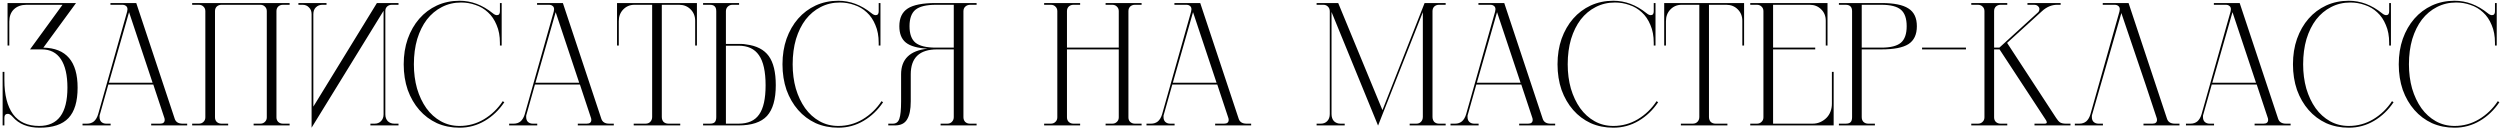 <svg width="598" height="31" viewBox="0 0 598 31" fill="none" xmlns="http://www.w3.org/2000/svg">
<path d="M10.374 11.394C15.834 11.506 18.564 14.698 18.564 20.97C18.564 24.274 17.836 26.696 16.38 28.236C14.924 29.776 12.628 30.546 9.492 30.546C6.664 30.546 4.508 29.678 3.024 27.942C2.604 27.466 2.226 27.228 1.89 27.228C1.33 27.228 1.05 27.55 1.05 28.194V30H0.63V17.19H1.05V19.164C1.05 22.692 1.736 25.408 3.108 27.312C4.508 29.188 6.594 30.126 9.366 30.126C13.874 30.126 16.128 27.074 16.128 20.97C16.128 18.002 15.61 15.734 14.574 14.166C13.538 12.598 12.012 11.814 9.996 11.814H7.182L14.952 1.146H6.342C5.082 1.146 4.074 1.51 3.318 2.238C2.59 2.938 2.226 3.918 2.226 5.178V10.89H1.806V0.726H18.186L10.374 11.394ZM44.773 30H36.163V29.58H38.305C39.033 29.58 39.397 29.272 39.397 28.656C39.397 28.516 39.383 28.404 39.355 28.32L36.667 20.214H25.915L23.899 27.354C23.843 27.494 23.815 27.62 23.815 27.732C23.815 27.816 23.815 27.914 23.815 28.026C23.815 28.502 23.955 28.88 24.235 29.16C24.543 29.44 24.935 29.58 25.411 29.58H26.461V30H19.741V29.58H20.833C21.477 29.58 22.023 29.398 22.471 29.034C22.919 28.642 23.255 28.068 23.479 27.312L30.409 2.784C30.437 2.672 30.451 2.574 30.451 2.49C30.479 2.406 30.493 2.322 30.493 2.238C30.493 1.874 30.381 1.608 30.157 1.44C29.933 1.244 29.639 1.146 29.275 1.146H26.419V0.726H32.593L41.791 28.404C42.043 29.188 42.673 29.58 43.681 29.58H44.773V30ZM30.871 2.91L26.041 19.794H36.499L30.871 2.91ZM67.681 1.146C67.233 1.146 66.855 1.286 66.547 1.566C66.267 1.846 66.127 2.21 66.127 2.658V28.068C66.127 28.516 66.267 28.88 66.547 29.16C66.855 29.44 67.233 29.58 67.681 29.58H69.277V30H60.667V29.58H62.263C62.711 29.58 63.075 29.44 63.355 29.16C63.663 28.88 63.817 28.516 63.817 28.068V2.658C63.817 2.21 63.663 1.846 63.355 1.566C63.075 1.286 62.711 1.146 62.263 1.146H52.981C52.533 1.146 52.155 1.286 51.847 1.566C51.567 1.846 51.427 2.21 51.427 2.658V28.068C51.427 28.516 51.567 28.88 51.847 29.16C52.155 29.44 52.533 29.58 52.981 29.58H54.577V30H45.967V29.58H47.563C48.011 29.58 48.375 29.44 48.655 29.16C48.963 28.88 49.117 28.516 49.117 28.068V2.658C49.117 2.21 48.963 1.846 48.655 1.566C48.375 1.286 48.011 1.146 47.563 1.146H45.967V0.726H69.277V1.146H67.681ZM71.382 1.146H72.39C73.006 1.146 73.51 1.356 73.902 1.776C74.322 2.168 74.532 2.7 74.532 3.372V30.546L91.752 2.574V27.354C91.752 28.026 91.542 28.572 91.122 28.992C90.73 29.384 90.226 29.58 89.61 29.58H88.602V30H95.322V29.58H94.314C93.698 29.58 93.18 29.384 92.76 28.992C92.368 28.572 92.172 28.026 92.172 27.354V2.574C92.172 2.182 92.312 1.846 92.592 1.566C92.9 1.286 93.278 1.146 93.726 1.146H95.322V0.726H90.156L74.952 25.506V3.372C74.952 2.7 75.148 2.168 75.54 1.776C75.96 1.356 76.478 1.146 77.094 1.146H78.102V0.726H71.382V1.146ZM120.632 24.456C119.372 26.332 117.818 27.816 115.97 28.908C114.122 30 112.106 30.546 109.922 30.546C107.962 30.546 106.156 30.182 104.504 29.454C102.88 28.698 101.48 27.648 100.304 26.304C99.127 24.96 98.204 23.364 97.531 21.516C96.888 19.64 96.566 17.596 96.566 15.384C96.566 13.172 96.888 11.142 97.531 9.294C98.204 7.418 99.127 5.808 100.304 4.464C101.48 3.12 102.88 2.07 104.504 1.314C106.156 0.558 107.962 0.18 109.922 0.18C112.75 0.18 115.396 1.174 117.86 3.162C118.224 3.47 118.56 3.624 118.868 3.624C119.344 3.624 119.582 3.316 119.582 2.7V0.726H120.002V10.89H119.582V10.26C119.582 8.608 119.316 7.18 118.784 5.976C118.28 4.744 117.594 3.736 116.726 2.952C115.858 2.14 114.864 1.552 113.744 1.188C112.652 0.796 111.504 0.6 110.3 0.6C108.62 0.6 107.08 0.964 105.68 1.692C104.308 2.392 103.118 3.386 102.11 4.674C101.13 5.962 100.36 7.516 99.799 9.336C99.267 11.156 99.001 13.172 99.001 15.384C99.001 17.456 99.254 19.388 99.757 21.18C100.29 22.972 101.032 24.54 101.984 25.884C102.936 27.2 104.084 28.236 105.428 28.992C106.772 29.748 108.27 30.126 109.922 30.126C112.022 30.126 113.968 29.594 115.76 28.53C117.58 27.438 119.078 25.996 120.254 24.204L120.632 24.456ZM146.82 30H138.21V29.58H140.352C141.08 29.58 141.444 29.272 141.444 28.656C141.444 28.516 141.43 28.404 141.402 28.32L138.714 20.214H127.962L125.946 27.354C125.89 27.494 125.862 27.62 125.862 27.732C125.862 27.816 125.862 27.914 125.862 28.026C125.862 28.502 126.002 28.88 126.282 29.16C126.59 29.44 126.982 29.58 127.458 29.58H128.508V30H121.788V29.58H122.88C123.524 29.58 124.07 29.398 124.518 29.034C124.966 28.642 125.302 28.068 125.526 27.312L132.456 2.784C132.484 2.672 132.498 2.574 132.498 2.49C132.526 2.406 132.54 2.322 132.54 2.238C132.54 1.874 132.428 1.608 132.204 1.44C131.98 1.244 131.686 1.146 131.322 1.146H128.466V0.726H134.64L143.838 28.404C144.09 29.188 144.72 29.58 145.728 29.58H146.82V30ZM132.918 2.91L128.088 19.794H138.546L132.918 2.91ZM166.704 10.89H166.284V4.968C166.284 3.876 165.92 2.966 165.192 2.238C164.464 1.51 163.554 1.146 162.462 1.146H158.304V27.984C158.304 28.46 158.444 28.852 158.724 29.16C159.032 29.44 159.424 29.58 159.9 29.58H162.714V30H151.584V29.58H154.398C154.874 29.58 155.252 29.44 155.532 29.16C155.84 28.852 155.994 28.46 155.994 27.984V1.146H151.752C150.688 1.146 149.792 1.524 149.064 2.28C148.364 3.008 148.014 3.932 148.014 5.052V10.89H147.594V0.726H166.704V10.89ZM178.553 10.638C178.105 10.554 177.727 10.512 177.419 10.512C177.139 10.512 176.817 10.512 176.453 10.512H173.639V2.7C173.639 2.252 173.779 1.888 174.059 1.608C174.367 1.3 174.745 1.146 175.193 1.146H176.789V0.726H168.179V1.146H169.775C170.335 1.146 170.727 1.272 170.951 1.524C171.203 1.748 171.329 2.14 171.329 2.7V28.026C171.329 28.586 171.203 28.992 170.951 29.244C170.727 29.468 170.335 29.58 169.775 29.58H168.179V30H176.663C179.799 30 182.067 29.244 183.467 27.732C184.867 26.192 185.567 23.742 185.567 20.382C185.567 17.274 185.007 14.95 183.887 13.41C182.767 11.87 180.989 10.946 178.553 10.638ZM176.663 10.932C178.875 10.932 180.499 11.688 181.535 13.2C182.599 14.712 183.131 17.12 183.131 20.424C183.131 23.616 182.613 25.94 181.577 27.396C180.569 28.852 178.931 29.58 176.663 29.58H173.639V10.932H176.663ZM211.235 24.456C209.975 26.332 208.421 27.816 206.573 28.908C204.725 30 202.709 30.546 200.525 30.546C198.565 30.546 196.759 30.182 195.107 29.454C193.483 28.698 192.083 27.648 190.907 26.304C189.731 24.96 188.807 23.364 188.135 21.516C187.491 19.64 187.169 17.596 187.169 15.384C187.169 13.172 187.491 11.142 188.135 9.294C188.807 7.418 189.731 5.808 190.907 4.464C192.083 3.12 193.483 2.07 195.107 1.314C196.759 0.558 198.565 0.18 200.525 0.18C203.353 0.18 205.999 1.174 208.463 3.162C208.827 3.47 209.163 3.624 209.471 3.624C209.947 3.624 210.185 3.316 210.185 2.7V0.726H210.605V10.89H210.185V10.26C210.185 8.608 209.919 7.18 209.387 5.976C208.883 4.744 208.197 3.736 207.329 2.952C206.461 2.14 205.467 1.552 204.347 1.188C203.255 0.796 202.107 0.6 200.903 0.6C199.223 0.6 197.683 0.964 196.283 1.692C194.911 2.392 193.721 3.386 192.713 4.674C191.733 5.962 190.963 7.516 190.403 9.336C189.871 11.156 189.605 13.172 189.605 15.384C189.605 17.456 189.857 19.388 190.361 21.18C190.893 22.972 191.635 24.54 192.587 25.884C193.539 27.2 194.687 28.236 196.031 28.992C197.375 29.748 198.873 30.126 200.525 30.126C202.625 30.126 204.571 29.594 206.363 28.53C208.183 27.438 209.681 25.996 210.857 24.204L211.235 24.456ZM212.476 30H214.072C215.444 30 216.41 29.524 216.97 28.572C217.558 27.62 217.852 26.178 217.852 24.246V17.778C217.852 13.802 219.952 11.814 224.152 11.814H228.142V28.026C228.142 28.474 227.988 28.852 227.68 29.16C227.4 29.44 227.036 29.58 226.588 29.58H224.992V30H233.602V29.58H232.006C231.558 29.58 231.18 29.44 230.872 29.16C230.592 28.852 230.452 28.474 230.452 28.026V2.7C230.452 2.224 230.606 1.846 230.914 1.566C231.222 1.286 231.614 1.146 232.09 1.146H233.602V0.726H223.858C220.722 0.726 218.482 1.16 217.138 2.028C215.794 2.896 215.122 4.31 215.122 6.27C215.122 8.034 215.64 9.336 216.676 10.176C217.712 11.016 219.448 11.506 221.884 11.646C217.656 12.094 215.542 14.138 215.542 17.778V24.246C215.542 26.234 215.402 27.62 215.122 28.404C214.87 29.188 214.352 29.58 213.568 29.58H212.476V30ZM223.858 11.394C221.59 11.394 219.966 11.002 218.986 10.218C218.034 9.434 217.558 8.118 217.558 6.27C217.558 4.422 218.034 3.106 218.986 2.322C219.966 1.538 221.59 1.146 223.858 1.146H228.142V11.394H223.858ZM271.473 1.146C271.025 1.146 270.647 1.286 270.339 1.566C270.059 1.846 269.919 2.21 269.919 2.658V28.068C269.919 28.516 270.059 28.88 270.339 29.16C270.647 29.44 271.025 29.58 271.473 29.58H273.069V30H264.459V29.58H266.055C266.503 29.58 266.867 29.44 267.147 29.16C267.455 28.88 267.609 28.516 267.609 28.068V11.814H255.219V28.068C255.219 28.516 255.359 28.88 255.639 29.16C255.947 29.44 256.325 29.58 256.773 29.58H258.369V30H249.759V29.58H251.355C251.803 29.58 252.167 29.44 252.447 29.16C252.755 28.88 252.909 28.516 252.909 28.068V2.658C252.909 2.21 252.755 1.846 252.447 1.566C252.167 1.286 251.803 1.146 251.355 1.146H249.759V0.726H258.369V1.146H256.773C256.325 1.146 255.947 1.286 255.639 1.566C255.359 1.846 255.219 2.21 255.219 2.658V11.394H267.609V2.658C267.609 2.21 267.455 1.846 267.147 1.566C266.867 1.286 266.503 1.146 266.055 1.146H264.459V0.726H273.069V1.146H271.473ZM299.275 30H290.665V29.58H292.807C293.535 29.58 293.899 29.272 293.899 28.656C293.899 28.516 293.885 28.404 293.857 28.32L291.169 20.214H280.417L278.401 27.354C278.345 27.494 278.317 27.62 278.317 27.732C278.317 27.816 278.317 27.914 278.317 28.026C278.317 28.502 278.457 28.88 278.737 29.16C279.045 29.44 279.437 29.58 279.913 29.58H280.963V30H274.243V29.58H275.335C275.979 29.58 276.525 29.398 276.973 29.034C277.421 28.642 277.757 28.068 277.981 27.312L284.911 2.784C284.939 2.672 284.953 2.574 284.953 2.49C284.981 2.406 284.995 2.322 284.995 2.238C284.995 1.874 284.883 1.608 284.659 1.44C284.435 1.244 284.141 1.146 283.777 1.146H280.921V0.726H287.095L296.293 28.404C296.545 29.188 297.175 29.58 298.183 29.58H299.275V30ZM285.373 2.91L280.543 19.794H291.001L285.373 2.91ZM344.207 1.146C343.759 1.146 343.381 1.286 343.073 1.566C342.793 1.846 342.653 2.224 342.653 2.7V27.942C342.653 28.446 342.793 28.852 343.073 29.16C343.381 29.44 343.759 29.58 344.207 29.58H345.803V30H337.193V29.58H338.789C339.237 29.58 339.601 29.44 339.881 29.16C340.189 28.852 340.343 28.446 340.343 27.942V2.91L329.633 30.042L318.503 2.868V27.27C318.503 27.998 318.699 28.572 319.091 28.992C319.511 29.384 320.029 29.58 320.645 29.58H321.653V30H314.933V29.58H315.941C316.557 29.58 317.061 29.384 317.453 28.992C317.873 28.572 318.083 27.998 318.083 27.27V2.742C318.083 2.238 317.929 1.846 317.621 1.566C317.341 1.286 316.977 1.146 316.529 1.146H314.933V0.726H320.099L330.683 26.346L340.763 0.726H345.803V1.146H344.207ZM371.996 30H363.386V29.58H365.528C366.256 29.58 366.62 29.272 366.62 28.656C366.62 28.516 366.606 28.404 366.578 28.32L363.89 20.214H353.138L351.122 27.354C351.066 27.494 351.038 27.62 351.038 27.732C351.038 27.816 351.038 27.914 351.038 28.026C351.038 28.502 351.178 28.88 351.458 29.16C351.766 29.44 352.158 29.58 352.634 29.58H353.684V30H346.964V29.58H348.056C348.7 29.58 349.246 29.398 349.694 29.034C350.142 28.642 350.478 28.068 350.702 27.312L357.632 2.784C357.66 2.672 357.674 2.574 357.674 2.49C357.702 2.406 357.716 2.322 357.716 2.238C357.716 1.874 357.604 1.608 357.38 1.44C357.156 1.244 356.862 1.146 356.498 1.146H353.642V0.726H359.816L369.014 28.404C369.266 29.188 369.896 29.58 370.904 29.58H371.996V30ZM358.094 2.91L353.264 19.794H363.722L358.094 2.91ZM396.626 24.456C395.366 26.332 393.812 27.816 391.964 28.908C390.116 30 388.1 30.546 385.916 30.546C383.956 30.546 382.15 30.182 380.498 29.454C378.874 28.698 377.474 27.648 376.298 26.304C375.122 24.96 374.198 23.364 373.526 21.516C372.882 19.64 372.56 17.596 372.56 15.384C372.56 13.172 372.882 11.142 373.526 9.294C374.198 7.418 375.122 5.808 376.298 4.464C377.474 3.12 378.874 2.07 380.498 1.314C382.15 0.558 383.956 0.18 385.916 0.18C388.744 0.18 391.39 1.174 393.854 3.162C394.218 3.47 394.554 3.624 394.862 3.624C395.338 3.624 395.576 3.316 395.576 2.7V0.726H395.996V10.89H395.576V10.26C395.576 8.608 395.31 7.18 394.778 5.976C394.274 4.744 393.588 3.736 392.72 2.952C391.852 2.14 390.858 1.552 389.738 1.188C388.646 0.796 387.498 0.6 386.294 0.6C384.614 0.6 383.074 0.964 381.674 1.692C380.302 2.392 379.112 3.386 378.104 4.674C377.124 5.962 376.354 7.516 375.794 9.336C375.262 11.156 374.996 13.172 374.996 15.384C374.996 17.456 375.248 19.388 375.752 21.18C376.284 22.972 377.026 24.54 377.978 25.884C378.93 27.2 380.078 28.236 381.422 28.992C382.766 29.748 384.264 30.126 385.916 30.126C388.016 30.126 389.962 29.594 391.754 28.53C393.574 27.438 395.072 25.996 396.248 24.204L396.626 24.456ZM417.186 10.89H416.766V4.968C416.766 3.876 416.402 2.966 415.674 2.238C414.946 1.51 414.036 1.146 412.944 1.146H408.786V27.984C408.786 28.46 408.926 28.852 409.206 29.16C409.514 29.44 409.906 29.58 410.382 29.58H413.196V30H402.066V29.58H404.88C405.356 29.58 405.734 29.44 406.014 29.16C406.322 28.852 406.476 28.46 406.476 27.984V1.146H402.234C401.17 1.146 400.274 1.524 399.546 2.28C398.846 3.008 398.496 3.932 398.496 5.052V10.89H398.076V0.726H417.186V10.89ZM438.611 30H418.661V29.58H420.257C420.705 29.58 421.069 29.44 421.349 29.16C421.657 28.88 421.811 28.516 421.811 28.068V2.658C421.811 2.21 421.657 1.846 421.349 1.566C421.069 1.286 420.705 1.146 420.257 1.146H418.661V0.726H437.141V10.89H436.721V4.968C436.721 3.848 436.357 2.938 435.629 2.238C434.901 1.51 433.991 1.146 432.899 1.146H424.121V11.394H434.201V11.814H424.121V29.58H433.571C434.243 29.58 434.859 29.454 435.419 29.202C435.979 28.95 436.469 28.614 436.889 28.194C437.309 27.774 437.631 27.27 437.855 26.682C438.079 26.094 438.191 25.464 438.191 24.792V17.19H438.611V30ZM450.03 0.726C453.026 0.726 455.182 1.16 456.498 2.028C457.842 2.868 458.514 4.282 458.514 6.27C458.514 8.258 457.842 9.686 456.498 10.554C455.182 11.394 453.026 11.814 450.03 11.814H445.326V28.026C445.326 28.502 445.466 28.88 445.746 29.16C446.054 29.44 446.432 29.58 446.88 29.58H448.476V30H439.866V29.58H441.462C442.022 29.58 442.414 29.468 442.638 29.244C442.89 29.02 443.016 28.614 443.016 28.026V2.658C443.016 1.65 442.498 1.146 441.462 1.146H439.866V0.726H450.03ZM450.03 11.394C452.214 11.394 453.768 11.002 454.692 10.218C455.616 9.434 456.078 8.118 456.078 6.27C456.078 4.422 455.616 3.106 454.692 2.322C453.768 1.538 452.214 1.146 450.03 1.146H445.326V11.394H450.03ZM470.259 11.814H459.759V11.394H470.259V11.814ZM495.26 30H486.65V29.58H489.044C489.408 29.58 489.59 29.482 489.59 29.286C489.59 29.146 489.534 28.978 489.422 28.782L478.292 11.814H476.99V28.068C476.99 28.516 477.13 28.88 477.41 29.16C477.718 29.44 478.096 29.58 478.544 29.58H480.14V30H471.53V29.58H473.126C473.574 29.58 473.938 29.44 474.218 29.16C474.526 28.88 474.68 28.516 474.68 28.068V2.658C474.68 2.21 474.526 1.846 474.218 1.566C473.938 1.286 473.574 1.146 473.126 1.146H471.53V0.726H480.14V1.146H478.544C478.096 1.146 477.718 1.286 477.41 1.566C477.13 1.846 476.99 2.21 476.99 2.658V11.394H478.25L487.364 3.078C487.672 2.854 487.826 2.546 487.826 2.154C487.826 1.902 487.714 1.678 487.49 1.482C487.294 1.258 486.972 1.146 486.524 1.146H484.97V0.726H492.908V1.146H492.068C490.752 1.146 489.534 1.664 488.414 2.7L480.098 10.26L491.816 28.194C492.152 28.726 492.474 29.09 492.782 29.286C493.118 29.482 493.58 29.58 494.168 29.58H495.26V30ZM521.331 30H512.721V29.58H514.863C515.591 29.58 515.955 29.272 515.955 28.656C515.955 28.516 515.941 28.404 515.913 28.32L513.225 20.214L507.429 3.12L500.457 27.354C500.401 27.494 500.373 27.62 500.373 27.732C500.373 27.816 500.373 27.914 500.373 28.026C500.373 28.502 500.513 28.88 500.793 29.16C501.101 29.44 501.493 29.58 501.969 29.58H503.019V30H496.299V29.58H497.391C498.035 29.58 498.581 29.398 499.029 29.034C499.477 28.642 499.813 28.068 500.037 27.312L506.967 2.784C506.995 2.672 507.009 2.574 507.009 2.49C507.037 2.406 507.051 2.322 507.051 2.238C507.051 1.874 506.939 1.608 506.715 1.44C506.491 1.244 506.197 1.146 505.833 1.146H502.977V0.726H509.151L518.349 28.404C518.601 29.188 519.231 29.58 520.239 29.58H521.331V30ZM547.912 30H539.302V29.58H541.444C542.172 29.58 542.536 29.272 542.536 28.656C542.536 28.516 542.522 28.404 542.494 28.32L539.806 20.214H529.054L527.038 27.354C526.982 27.494 526.954 27.62 526.954 27.732C526.954 27.816 526.954 27.914 526.954 28.026C526.954 28.502 527.094 28.88 527.374 29.16C527.682 29.44 528.074 29.58 528.55 29.58H529.6V30H522.88V29.58H523.972C524.616 29.58 525.162 29.398 525.61 29.034C526.058 28.642 526.394 28.068 526.618 27.312L533.548 2.784C533.576 2.672 533.59 2.574 533.59 2.49C533.618 2.406 533.632 2.322 533.632 2.238C533.632 1.874 533.52 1.608 533.296 1.44C533.072 1.244 532.778 1.146 532.414 1.146H529.558V0.726H535.732L544.93 28.404C545.182 29.188 545.812 29.58 546.82 29.58H547.912V30ZM534.01 2.91L529.18 19.794H539.638L534.01 2.91ZM572.542 24.456C571.282 26.332 569.728 27.816 567.88 28.908C566.032 30 564.016 30.546 561.832 30.546C559.872 30.546 558.066 30.182 556.414 29.454C554.79 28.698 553.39 27.648 552.214 26.304C551.038 24.96 550.114 23.364 549.442 21.516C548.798 19.64 548.476 17.596 548.476 15.384C548.476 13.172 548.798 11.142 549.442 9.294C550.114 7.418 551.038 5.808 552.214 4.464C553.39 3.12 554.79 2.07 556.414 1.314C558.066 0.558 559.872 0.18 561.832 0.18C564.66 0.18 567.306 1.174 569.77 3.162C570.134 3.47 570.47 3.624 570.778 3.624C571.254 3.624 571.492 3.316 571.492 2.7V0.726H571.912V10.89H571.492V10.26C571.492 8.608 571.226 7.18 570.694 5.976C570.19 4.744 569.504 3.736 568.636 2.952C567.768 2.14 566.774 1.552 565.654 1.188C564.562 0.796 563.414 0.6 562.21 0.6C560.53 0.6 558.99 0.964 557.59 1.692C556.218 2.392 555.028 3.386 554.02 4.674C553.04 5.962 552.27 7.516 551.71 9.336C551.178 11.156 550.912 13.172 550.912 15.384C550.912 17.456 551.164 19.388 551.668 21.18C552.2 22.972 552.942 24.54 553.894 25.884C554.846 27.2 555.994 28.236 557.338 28.992C558.682 29.748 560.18 30.126 561.832 30.126C563.932 30.126 565.878 29.594 567.67 28.53C569.49 27.438 570.988 25.996 572.164 24.204L572.542 24.456ZM597.848 24.456C596.588 26.332 595.034 27.816 593.186 28.908C591.338 30 589.322 30.546 587.138 30.546C585.178 30.546 583.372 30.182 581.72 29.454C580.096 28.698 578.696 27.648 577.52 26.304C576.344 24.96 575.42 23.364 574.748 21.516C574.104 19.64 573.782 17.596 573.782 15.384C573.782 13.172 574.104 11.142 574.748 9.294C575.42 7.418 576.344 5.808 577.52 4.464C578.696 3.12 580.096 2.07 581.72 1.314C583.372 0.558 585.178 0.18 587.138 0.18C589.966 0.18 592.612 1.174 595.076 3.162C595.44 3.47 595.776 3.624 596.084 3.624C596.56 3.624 596.798 3.316 596.798 2.7V0.726H597.218V10.89H596.798V10.26C596.798 8.608 596.532 7.18 596 5.976C595.496 4.744 594.81 3.736 593.942 2.952C593.074 2.14 592.08 1.552 590.96 1.188C589.868 0.796 588.72 0.6 587.516 0.6C585.836 0.6 584.296 0.964 582.896 1.692C581.524 2.392 580.334 3.386 579.326 4.674C578.346 5.962 577.576 7.516 577.016 9.336C576.484 11.156 576.218 13.172 576.218 15.384C576.218 17.456 576.47 19.388 576.974 21.18C577.506 22.972 578.248 24.54 579.2 25.884C580.152 27.2 581.3 28.236 582.644 28.992C583.988 29.748 585.486 30.126 587.138 30.126C589.238 30.126 591.184 29.594 592.976 28.53C594.796 27.438 596.294 25.996 597.47 24.204L597.848 24.456Z" fill="#010101"/>
</svg>
